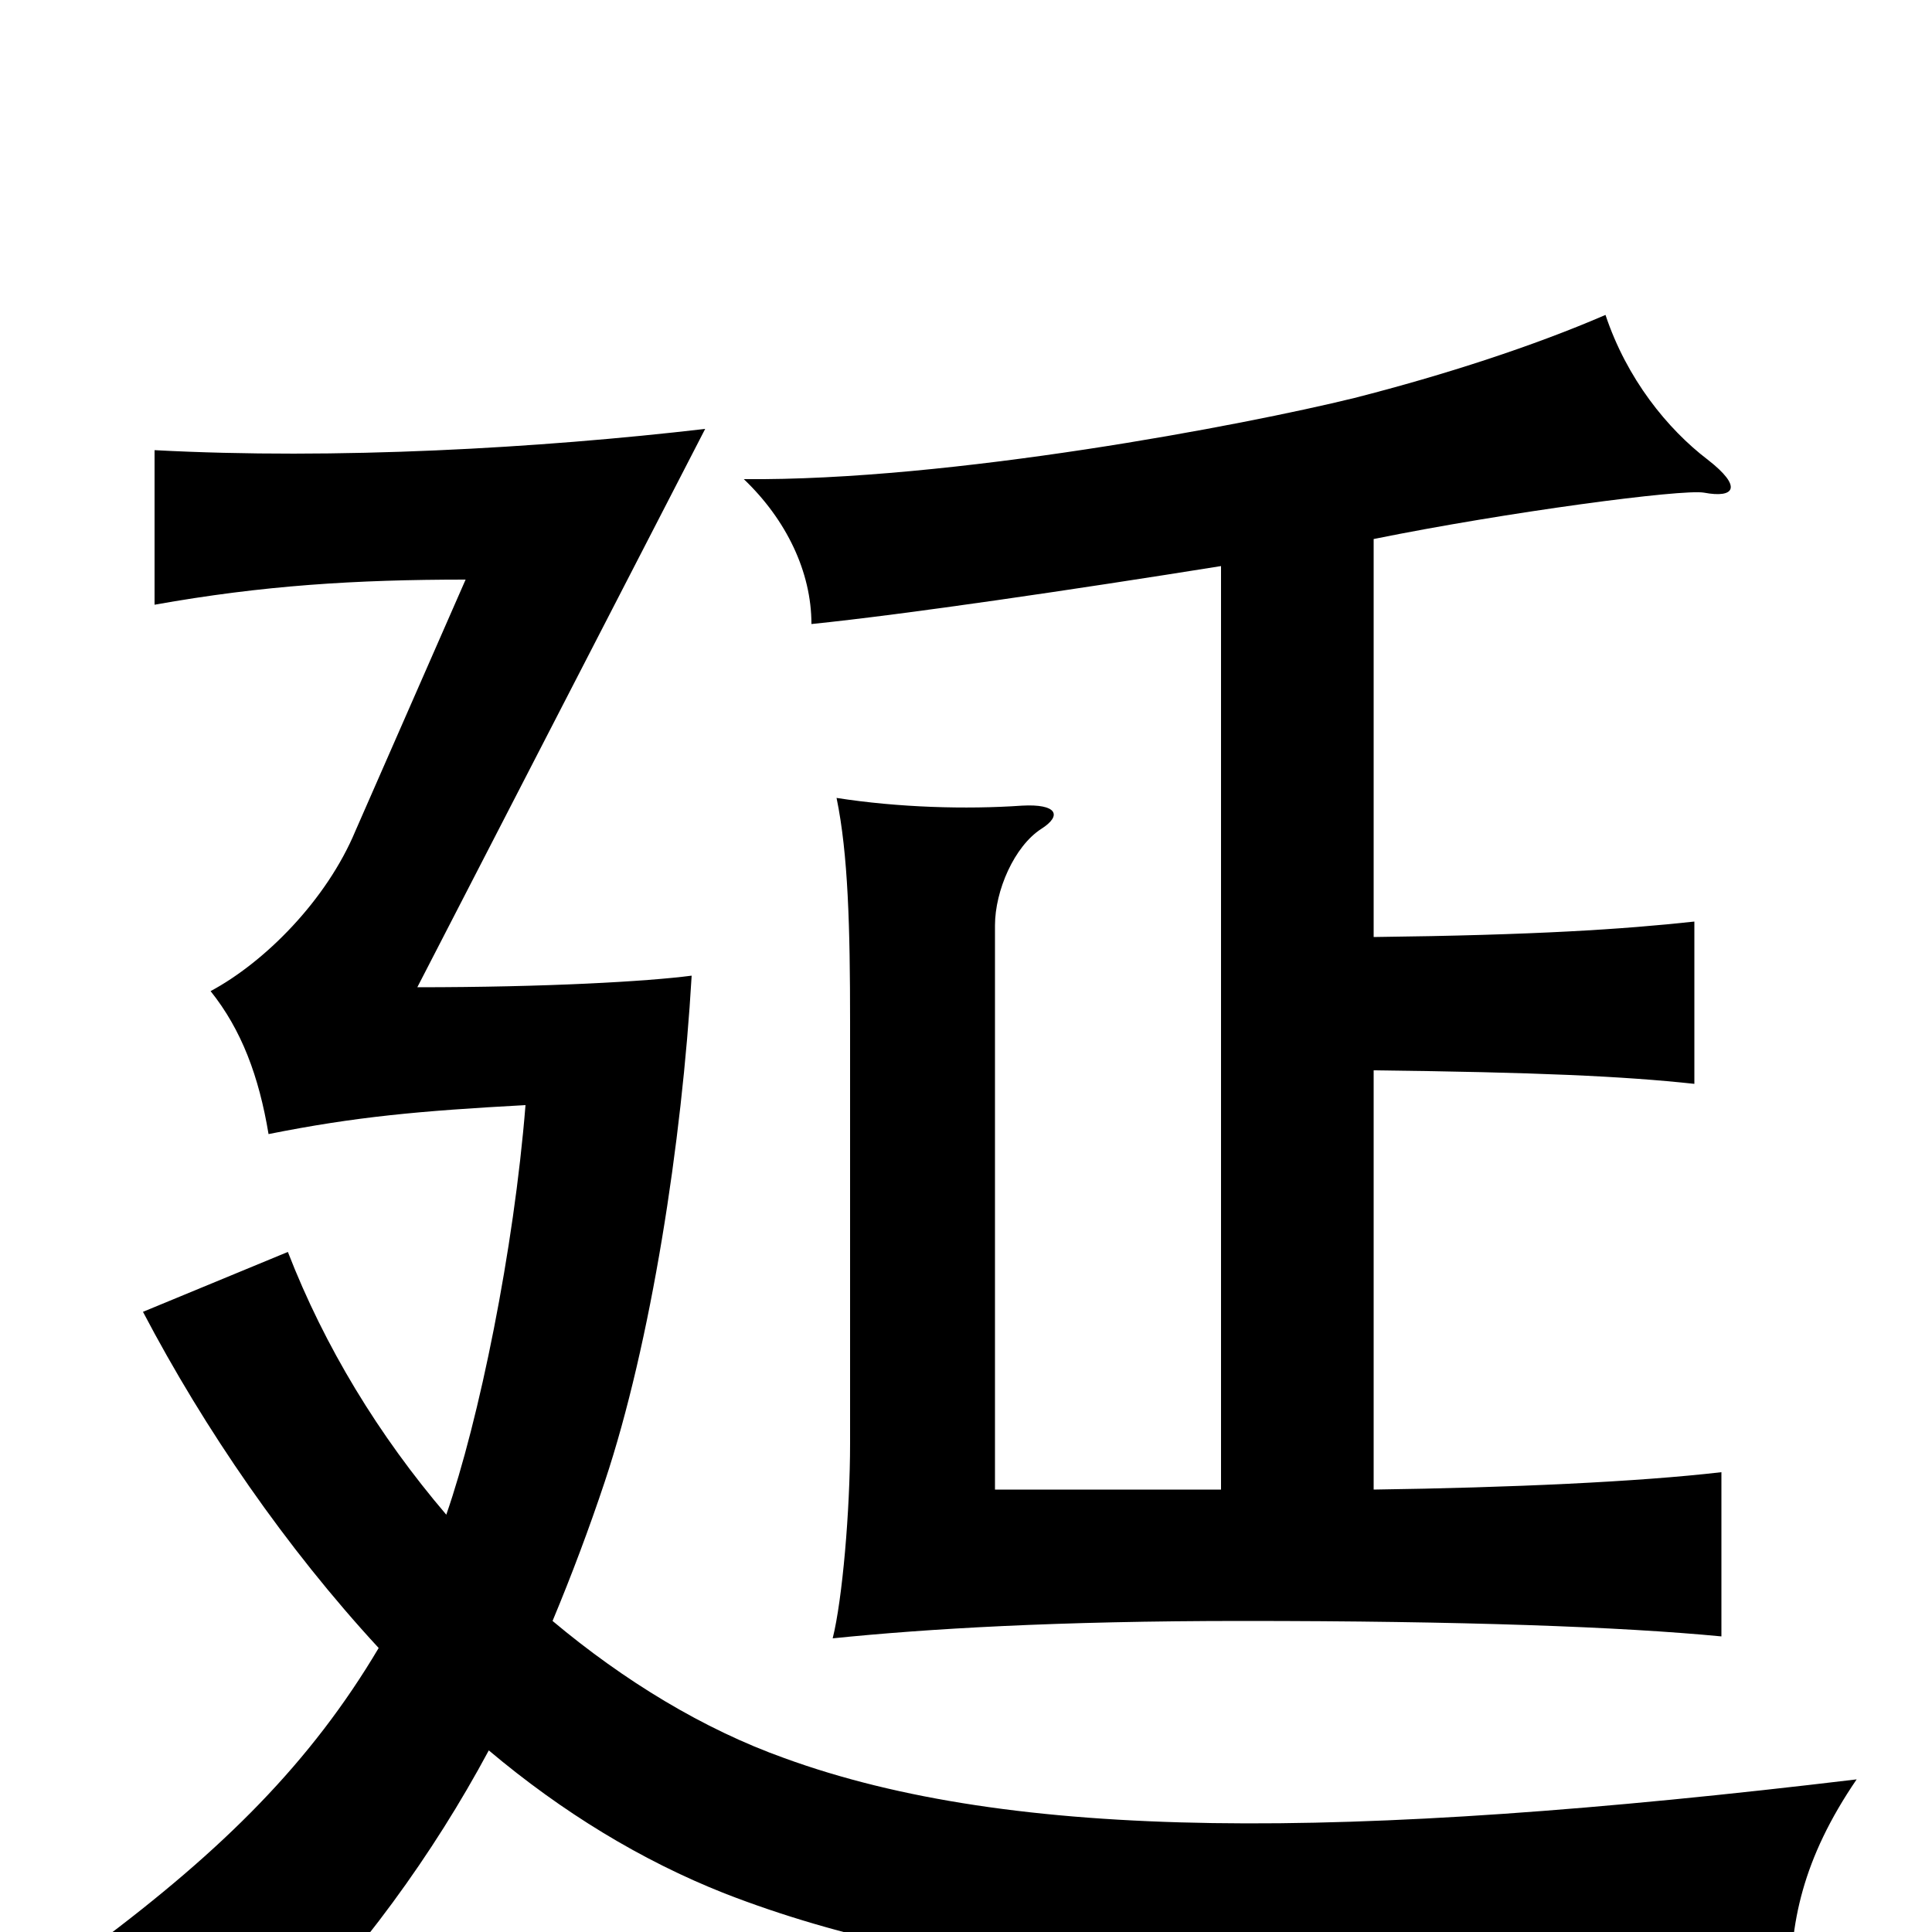 <svg xmlns="http://www.w3.org/2000/svg" viewBox="0 -1000 1000 1000">
	<path fill="#000000" d="M253 -94C291 -62 332 -37 375 -20C493 26 652 39 927 32C926 -4 933 -38 961 -79C694 -47 524 -47 406 -90C364 -105 323 -130 286 -161C296 -185 305 -209 313 -233C337 -305 353 -409 358 -495C335 -492 283 -489 216 -489L365 -778C279 -768 174 -762 80 -767V-687C136 -697 184 -700 241 -700L184 -570C169 -534 137 -502 109 -487C125 -467 134 -443 139 -413C184 -422 217 -425 272 -428C266 -353 248 -265 231 -216C196 -257 168 -303 149 -352L74 -321C106 -260 148 -199 196 -147C161 -88 116 -43 49 7C81 13 119 32 140 59C187 11 224 -40 253 -94ZM711 -721C780 -735 871 -747 882 -745C898 -742 902 -748 884 -762C863 -778 842 -804 831 -837C794 -821 748 -806 701 -794C644 -780 492 -751 385 -752C407 -731 420 -704 420 -677C469 -682 557 -695 632 -707V-229H515V-521C515 -539 525 -562 539 -571C550 -578 547 -584 529 -583C500 -581 465 -582 433 -587C439 -558 440 -520 440 -471V-253C440 -218 436 -172 431 -152C480 -157 547 -161 643 -161C757 -161 839 -158 891 -153V-238C848 -233 782 -230 711 -229V-446C795 -445 840 -443 877 -439V-523C840 -519 795 -516 711 -515Z"/>
</svg>